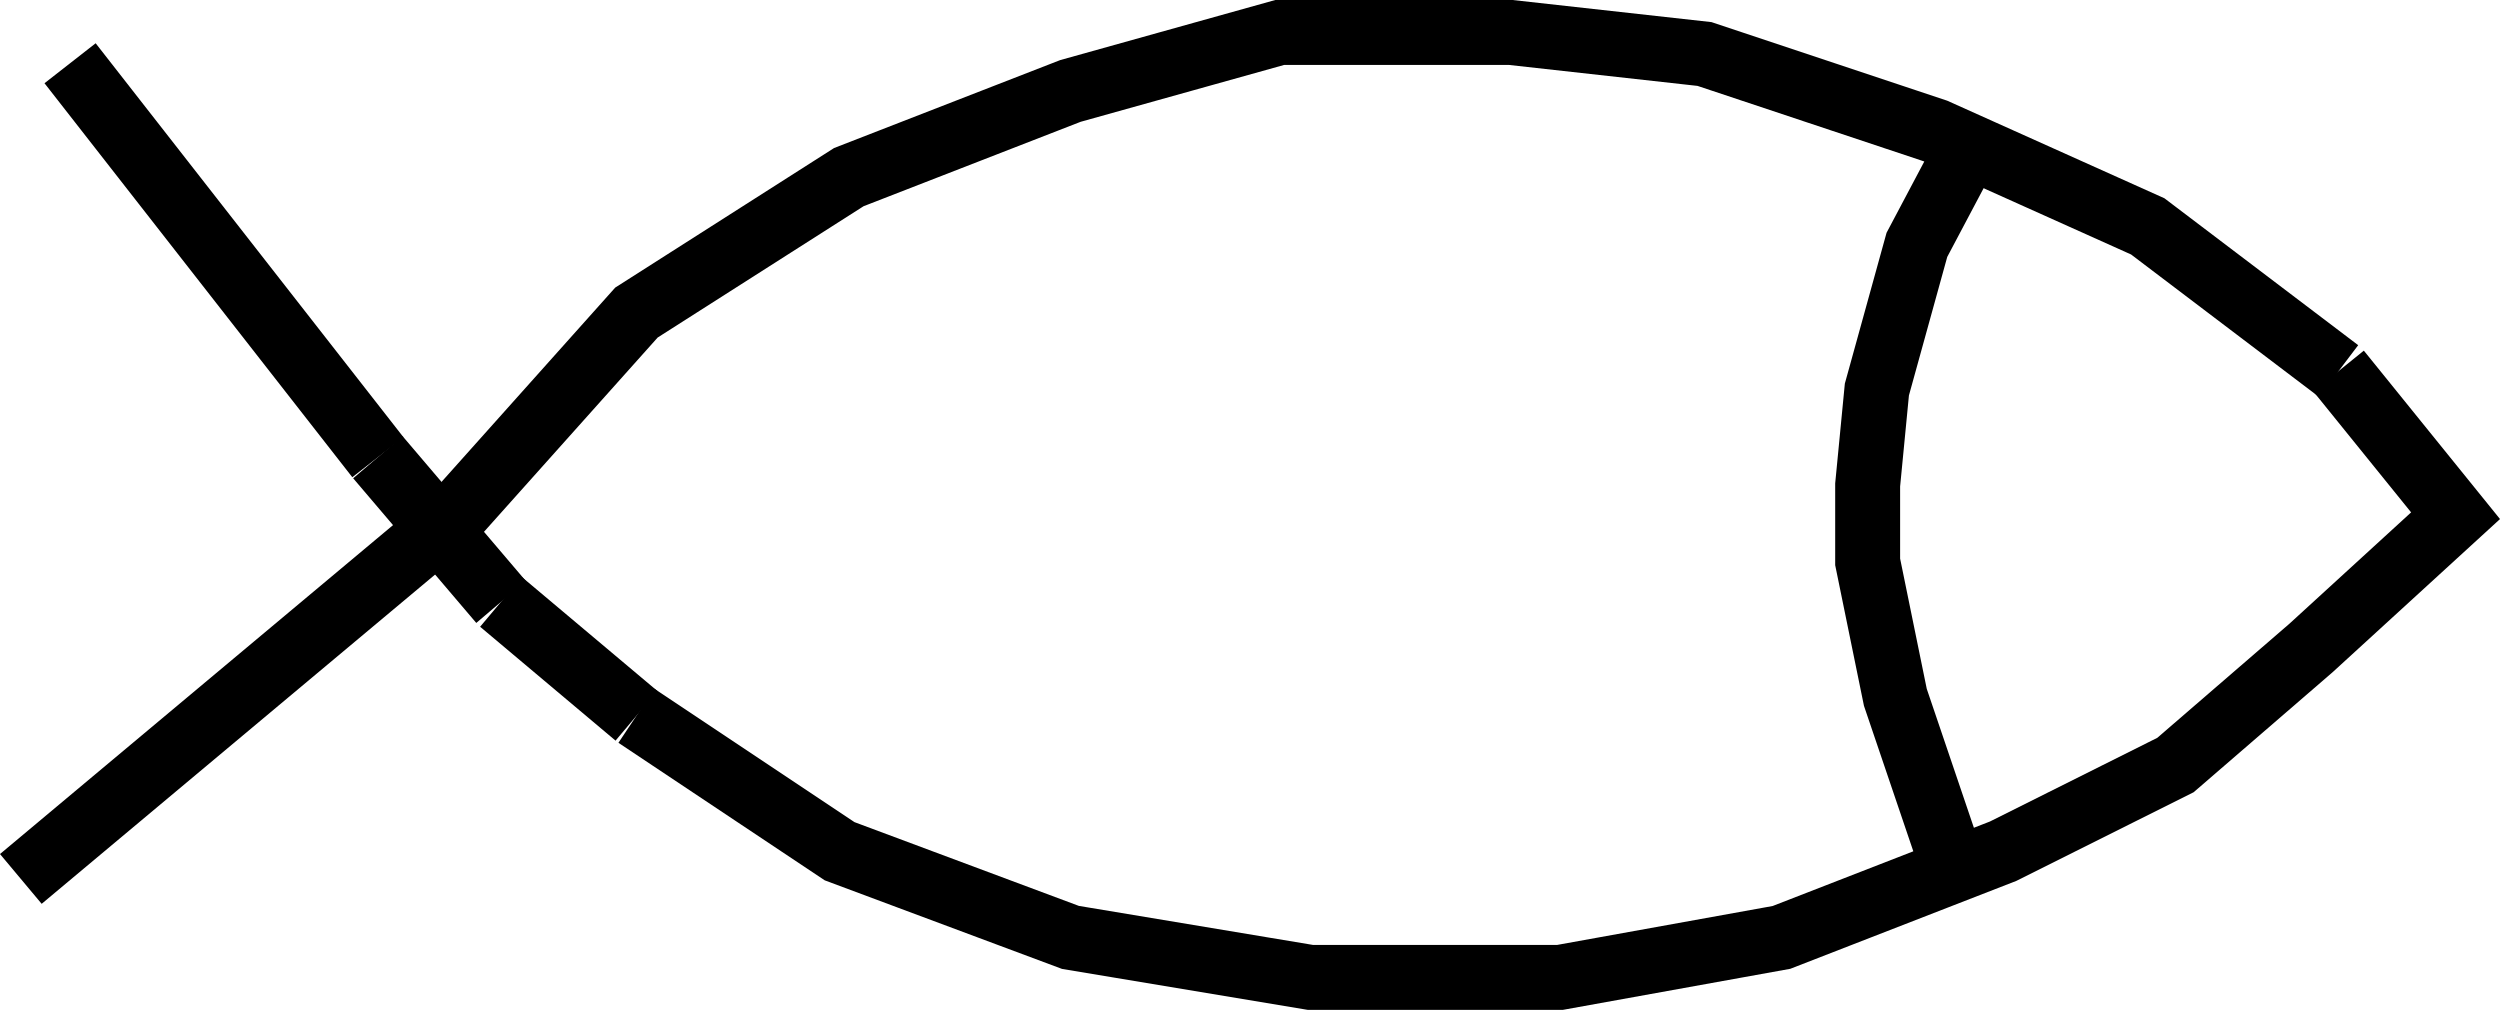 <?xml version="1.0" encoding="UTF-8" standalone="no"?>
<svg
   width="582.129"
   height="235.153"
   viewBox="0 0 582.129 235.153"
   version="1.1"
   id="svg20"
   sodipodi:docname="FSHHAV01.hpgl.svg"
   inkscape:version="1.1.2 (0a00cf5339, 2022-02-04)"
   xmlns:inkscape="http://www.inkscape.org/namespaces/inkscape"
   xmlns:sodipodi="http://sodipodi.sourceforge.net/DTD/sodipodi-0.dtd"
   xmlns="http://www.w3.org/2000/svg"
   xmlns:svg="http://www.w3.org/2000/svg">
  <defs
     id="defs24" />
  <sodipodi:namedview
     id="namedview22"
     pagecolor="#ffffff"
     bordercolor="#666666"
     borderopacity="1.0"
     inkscape:pageshadow="2"
     inkscape:pageopacity="0.0"
     inkscape:pagecheckerboard="0"
     showgrid="false"
     inkscape:zoom="2.3389172"
     inkscape:cx="293.72566"
     inkscape:cy="-527.38079"
     inkscape:window-width="1495"
     inkscape:window-height="970"
     inkscape:window-x="0"
     inkscape:window-y="32"
     inkscape:window-maximized="0"
     inkscape:current-layer="svg20" />
  <g
     id="g2"
     transform="translate(10.349,-637.493)" />
  <g
     style="fill:none;stroke:#000000;stroke-width:1mm"
     id="g4"
     transform="translate(10.349,-637.493)" />
  <g
     style="fill:none;stroke:#000000;stroke-width:4mm"
     id="g18"
     transform="translate(10.349,-637.493)">
    <path
       d="m -5.498,842.152 101.058,-84.574 42.287,-47.304 49.454,-31.536 51.604,-20.068 48.737,-13.618 h 53.755 l 45.153,5.017 53.755,17.918 49.454,22.219 44.436,33.686"
       id="path6" />
    <path
       d="m 534.195,723.892 27.236,33.686 -33.686,30.819 -31.536,27.236 -40.137,20.068 -51.604,20.068 -51.604,9.318 h -58.055 l -55.904,-9.318 -53.754,-20.068 -47.304,-31.536"
       id="path8" />
    <path
       d="m 137.847,804.165 -31.536,-26.519"
       id="path10" />
    <path
       d="M 77.642,743.96 5.969,652.219"
       id="path12" />
    <path
       d="m 448.905,670.138 -12.901,24.368 -9.317,33.686 -2.15,22.219 v 17.918 l 6.45,31.536 13.618,40.136"
       id="path14" />
    <path
       d="M 106.311,777.646 77.642,743.96"
       id="path16" />
  </g>
</svg>
